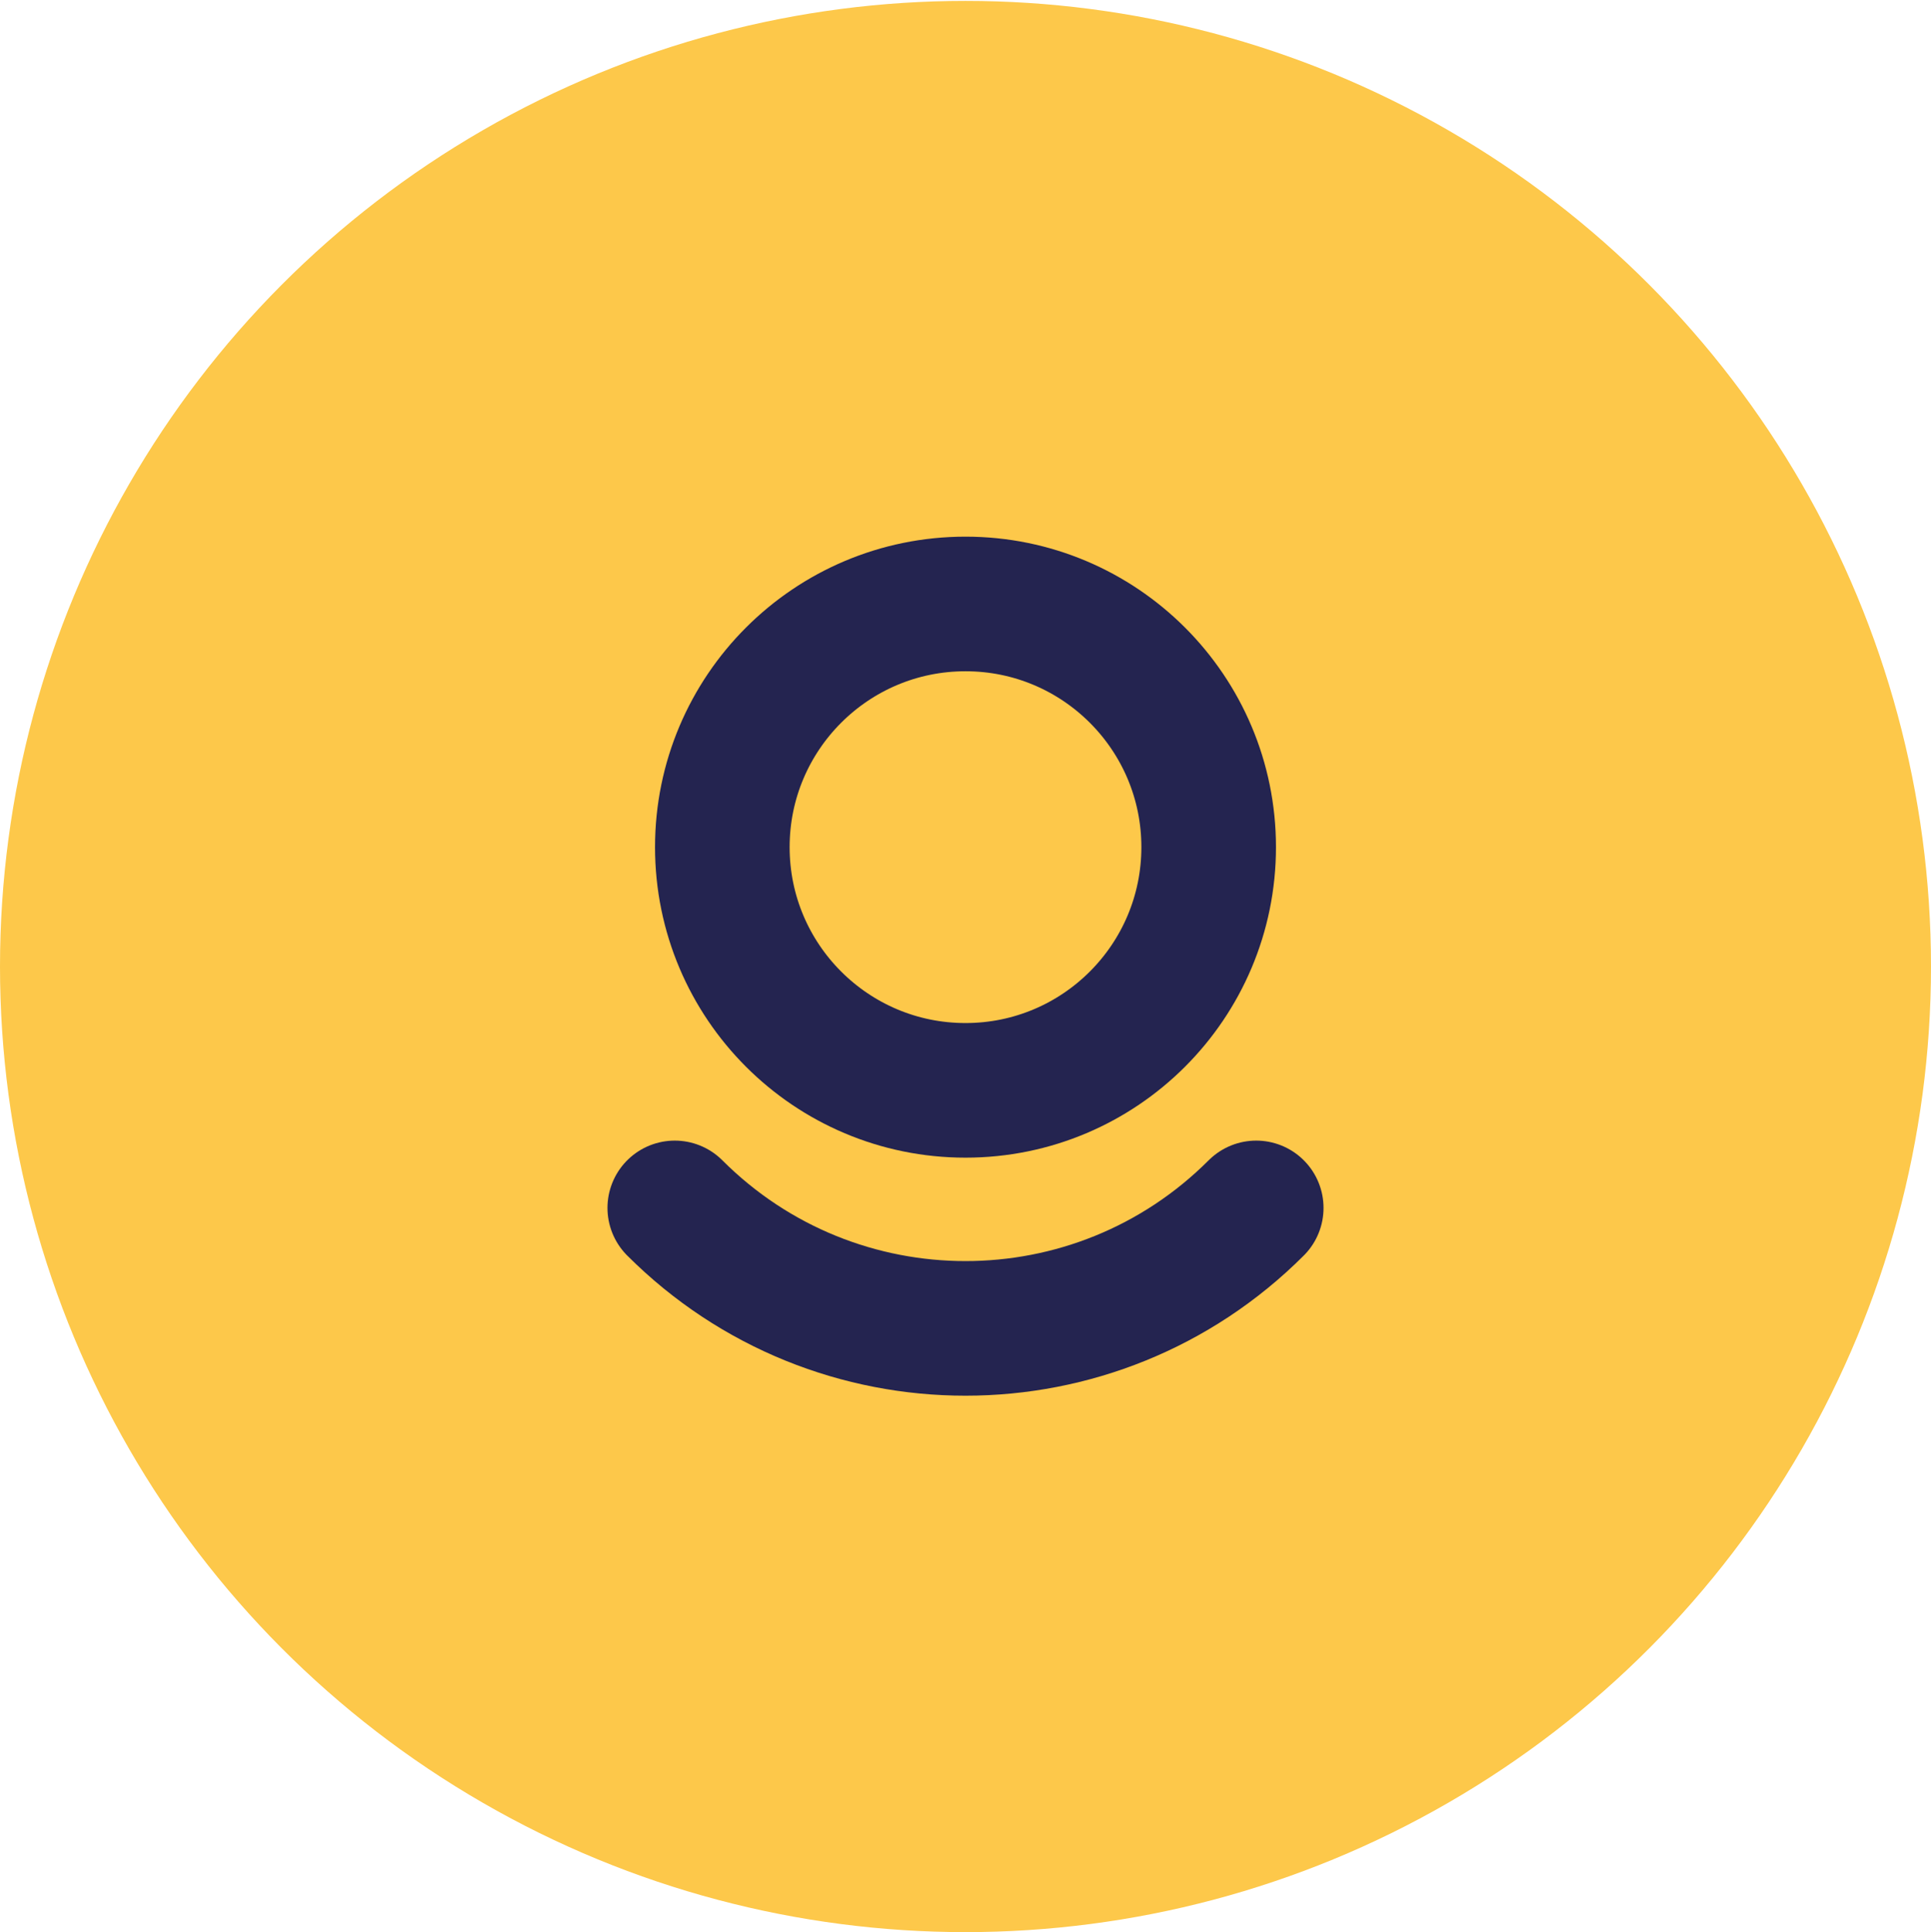 <?xml version="1.0" encoding="utf-8"?>
<svg version="1.1" id="Calque_1" xmlns="http://www.w3.org/2000/svg" xmlns:xlink="http://www.w3.org/1999/xlink" x="0px" y="0px"
	 viewBox="0 0 215.2 215.3" xml:space="preserve" class="hover:text-primary h-10">
<g>
	<circle style="fill:#FDC84A;" cx="107.6" cy="107.7" r="107.6"/>
	<g>
		<path style="fill:none;stroke:#242450;stroke-width:15;stroke-linecap:round;stroke-linejoin:round;stroke-miterlimit:10;" d="
			M75.2,134.6c17.9,17.9,46.9,17.9,64.8,0"/>
		
			<circle style="fill:none;stroke:#242450;stroke-width:15;stroke-linecap:round;stroke-linejoin:round;stroke-miterlimit:10;" cx="107.6" cy="94.4" r="27.1"/>
	</g>
</g>
</svg>

